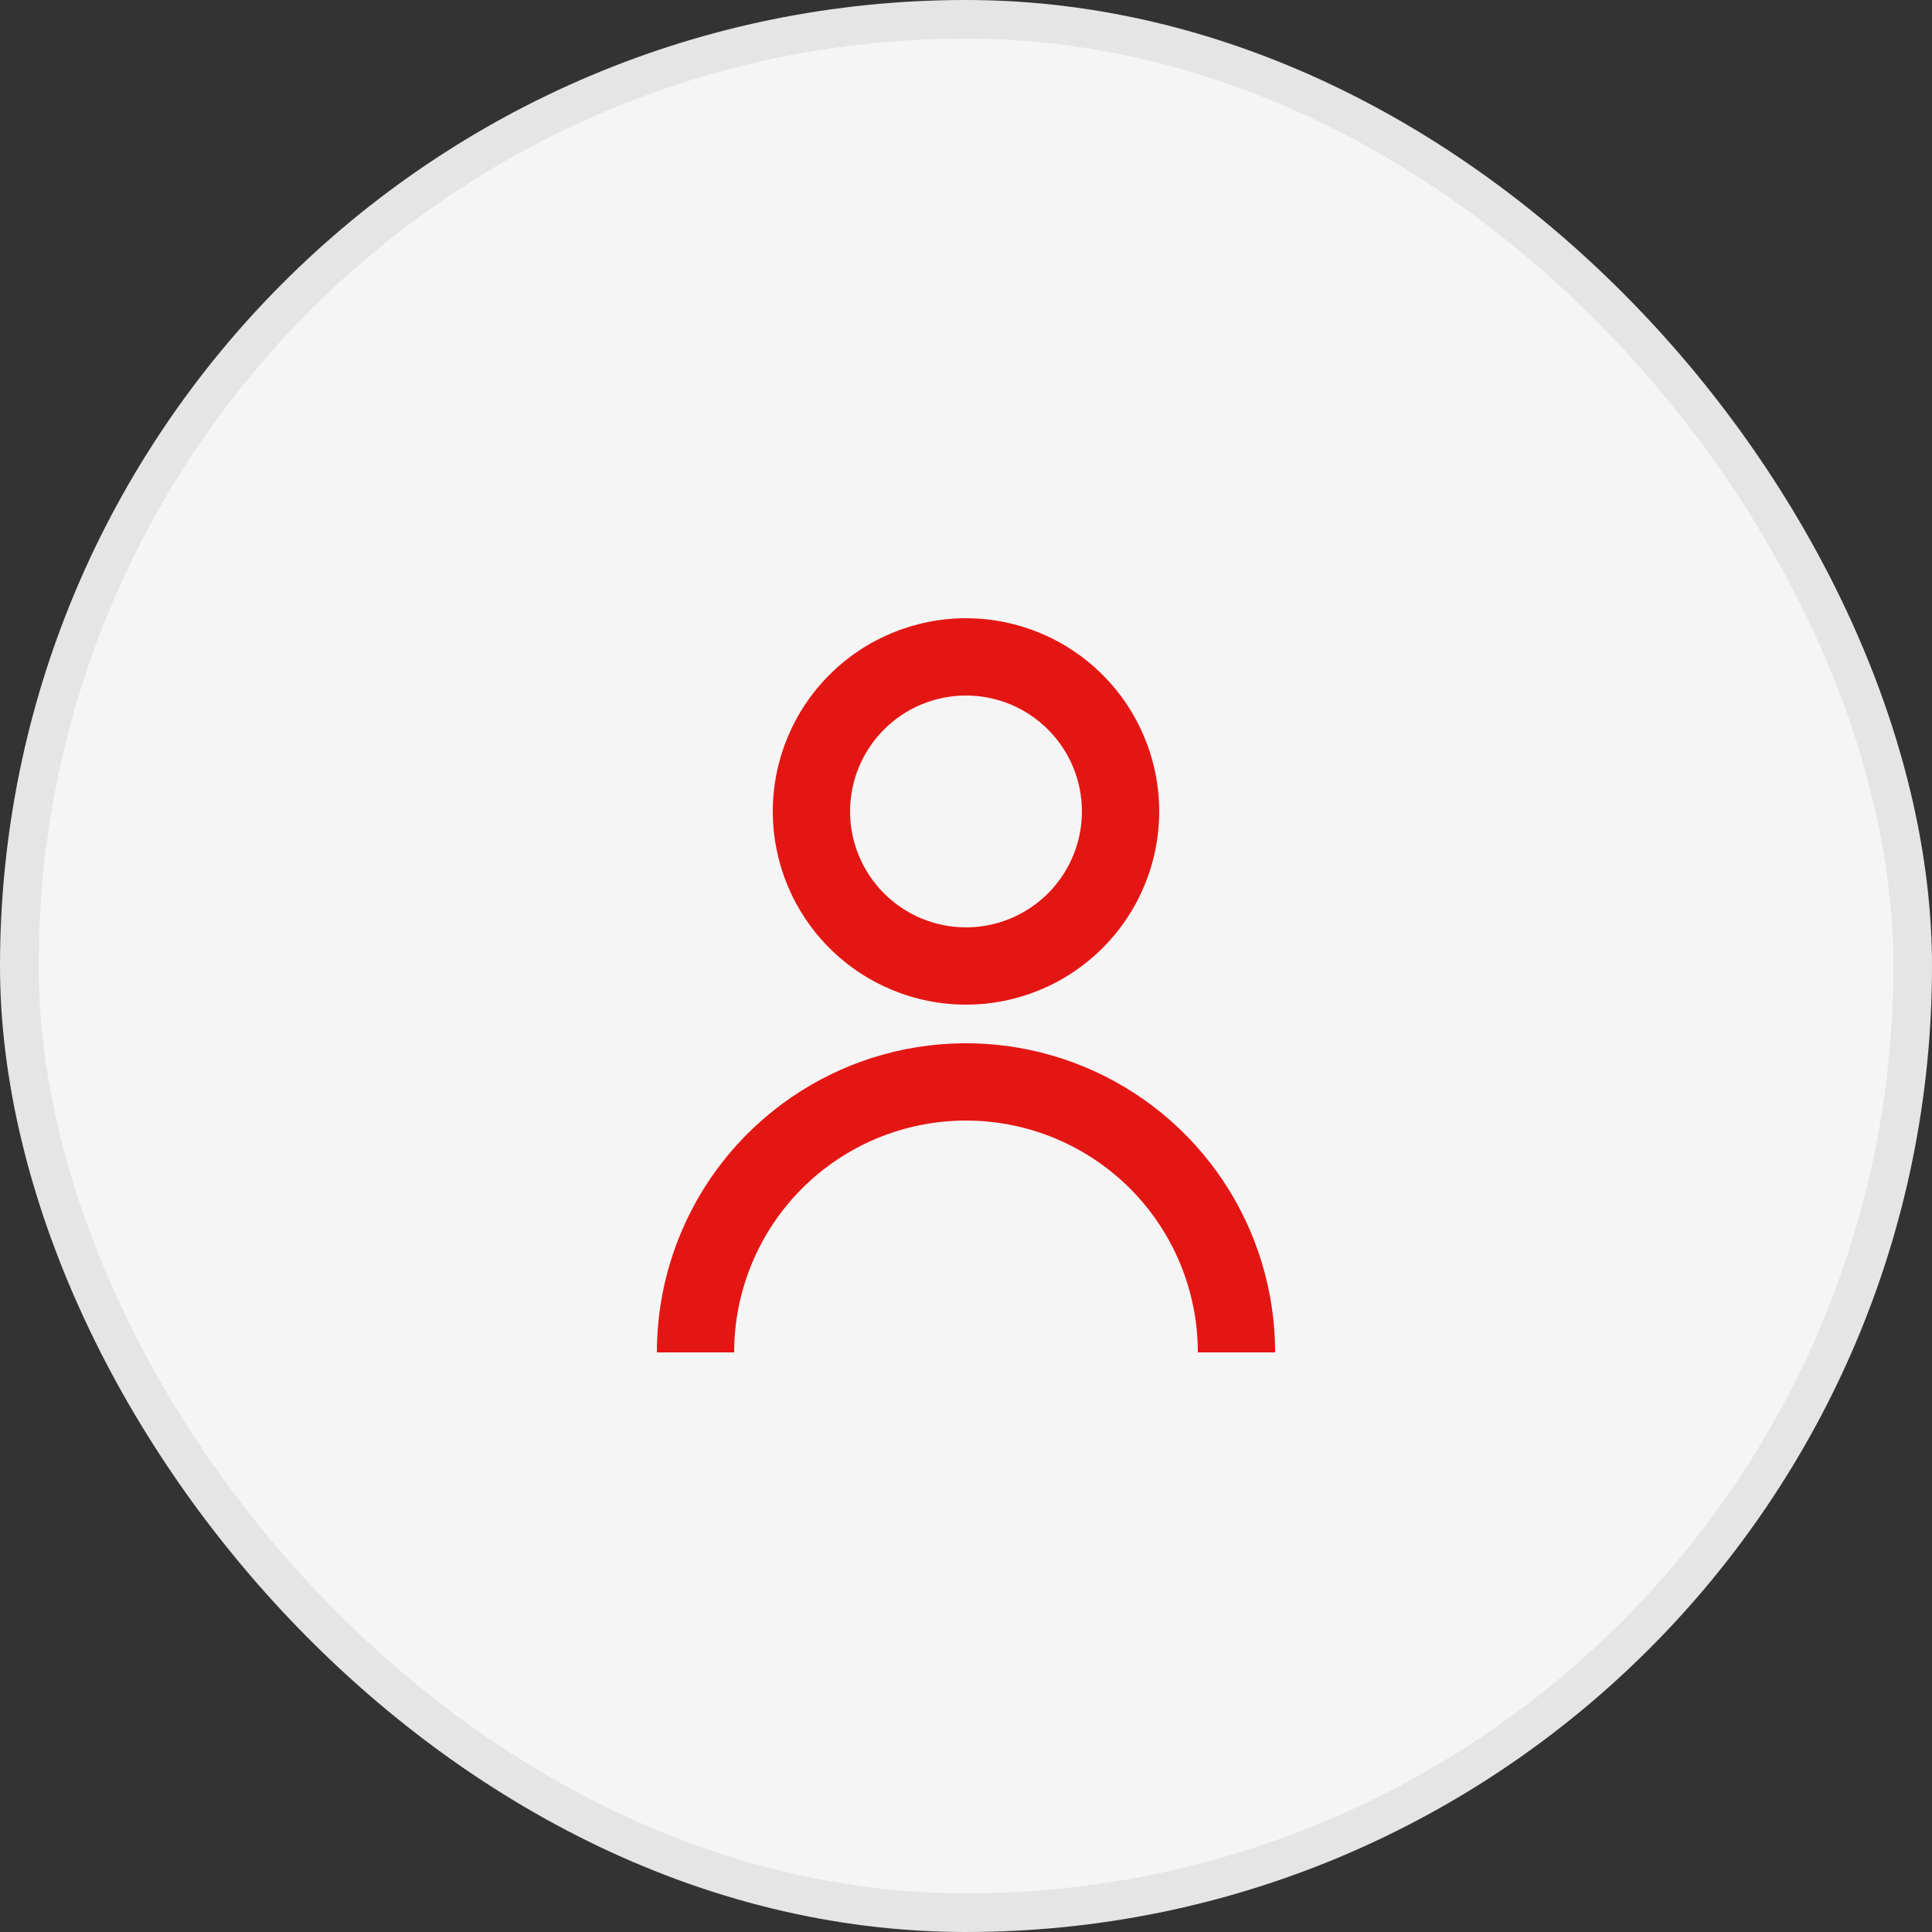 <svg width="50" height="50" viewBox="0 0 50 50" fill="none" xmlns="http://www.w3.org/2000/svg">
<rect x="0" y="0" width="50" height="50" fill="#333333" stroke="none"/>
<rect x="0.5" y="0.5" width="49" height="49" rx="24.5" fill="#F5F5F5" stroke="#E5E5E5"/>
<path d="M20 21C20 19.674 20.527 18.402 21.465 17.465C22.402 16.527 23.674 16 25 16C26.326 16 27.598 16.527 28.535 17.465C29.473 18.402 30 19.674 30 21C30 22.326 29.473 23.598 28.535 24.535C27.598 25.473 26.326 26 25 26C23.674 26 22.402 25.473 21.465 24.535C20.527 23.598 20 22.326 20 21ZM25 24C25.796 24 26.559 23.684 27.121 23.121C27.684 22.559 28 21.796 28 21C28 20.204 27.684 19.441 27.121 18.879C26.559 18.316 25.796 18 25 18C24.204 18 23.441 18.316 22.879 18.879C22.316 19.441 22 20.204 22 21C22 21.796 22.316 22.559 22.879 23.121C23.441 23.684 24.204 24 25 24Z" fill="#E41613"/>
<path d="M19.343 29.343C18.6 30.086 18.011 30.968 17.609 31.939C17.207 32.909 17 33.949 17 35H19C19 33.409 19.632 31.883 20.757 30.757C21.883 29.632 23.409 29 25 29C26.591 29 28.117 29.632 29.243 30.757C30.368 31.883 31 33.409 31 35H33C33 33.418 32.531 31.871 31.652 30.555C30.773 29.24 29.523 28.214 28.061 27.609C26.6 27.003 24.991 26.845 23.439 27.153C21.887 27.462 20.462 28.224 19.343 29.343Z" fill="#E41613"/>
</svg>
